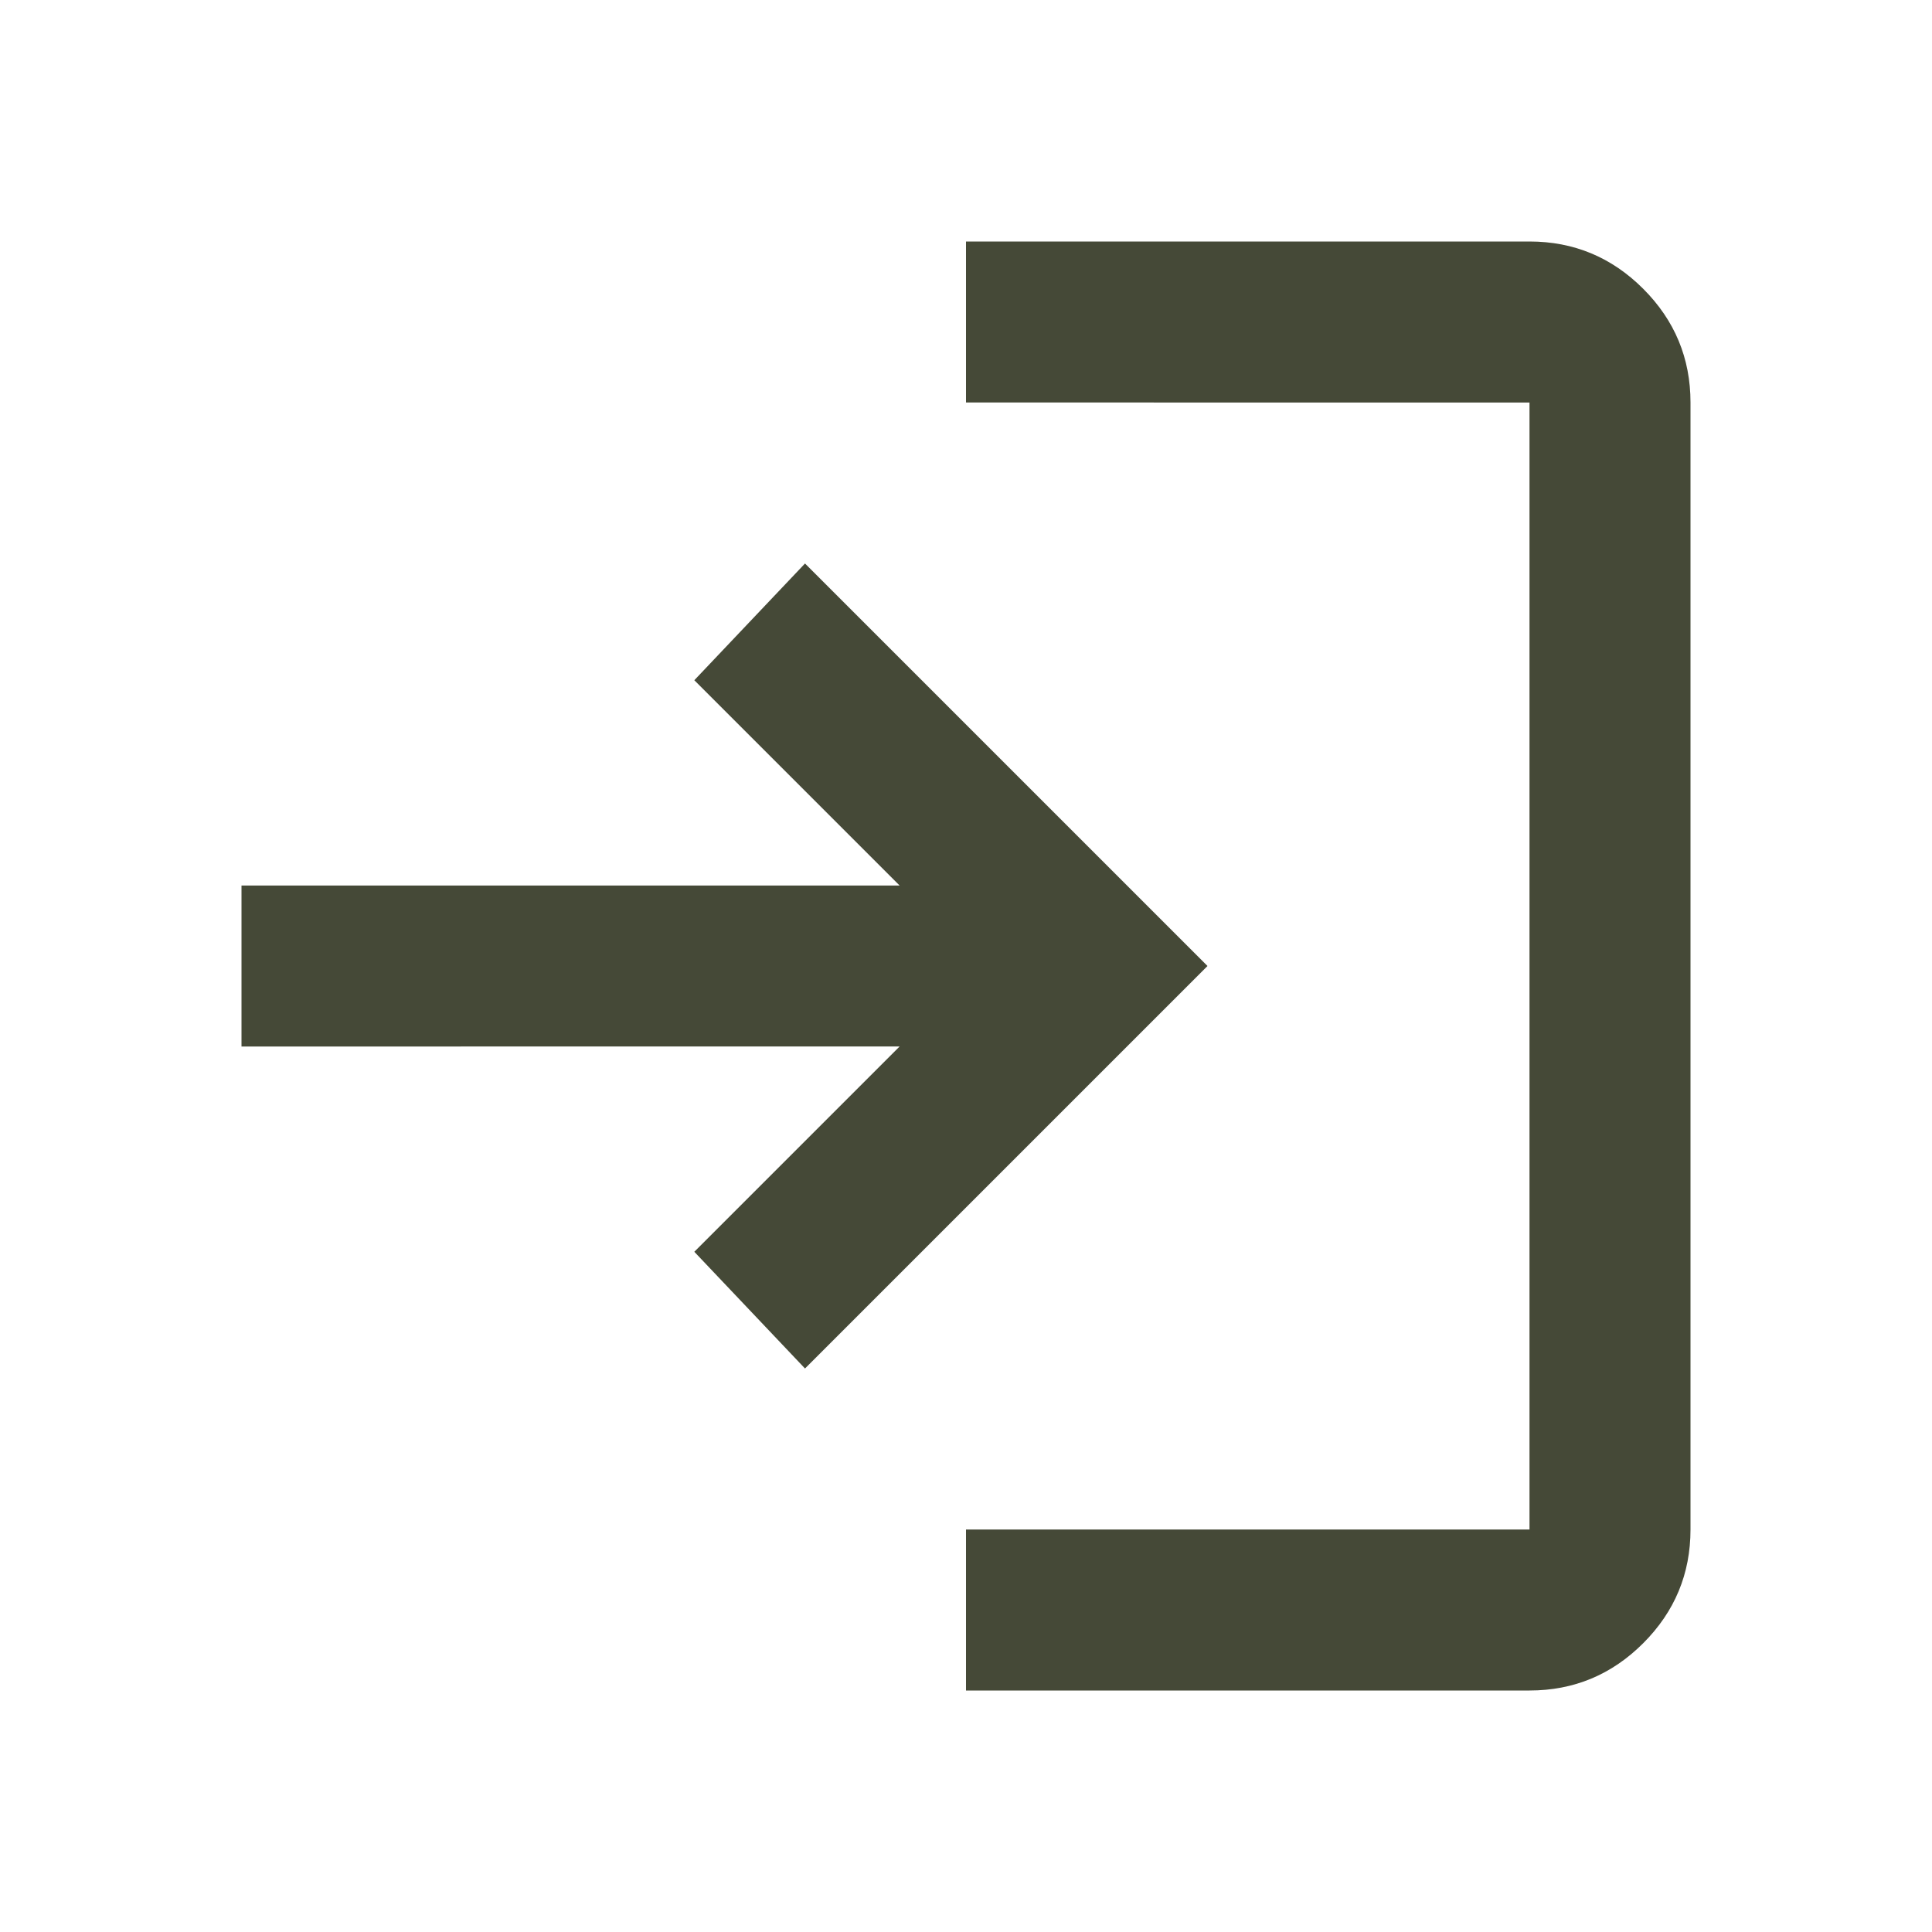 <svg xmlns="http://www.w3.org/2000/svg" height="24px" viewBox="0 -960 960 960" width="24px" fill="#454937"><path d="M480-120v-80h280v-560H480v-80h280q33 0 56.5 23.5T840-760v560q0 33-23.5 56.5T760-120H480Zm-80-160-55-58 102-102H120v-80h327L345-622l55-58 200 200-200 200Z"/></svg>